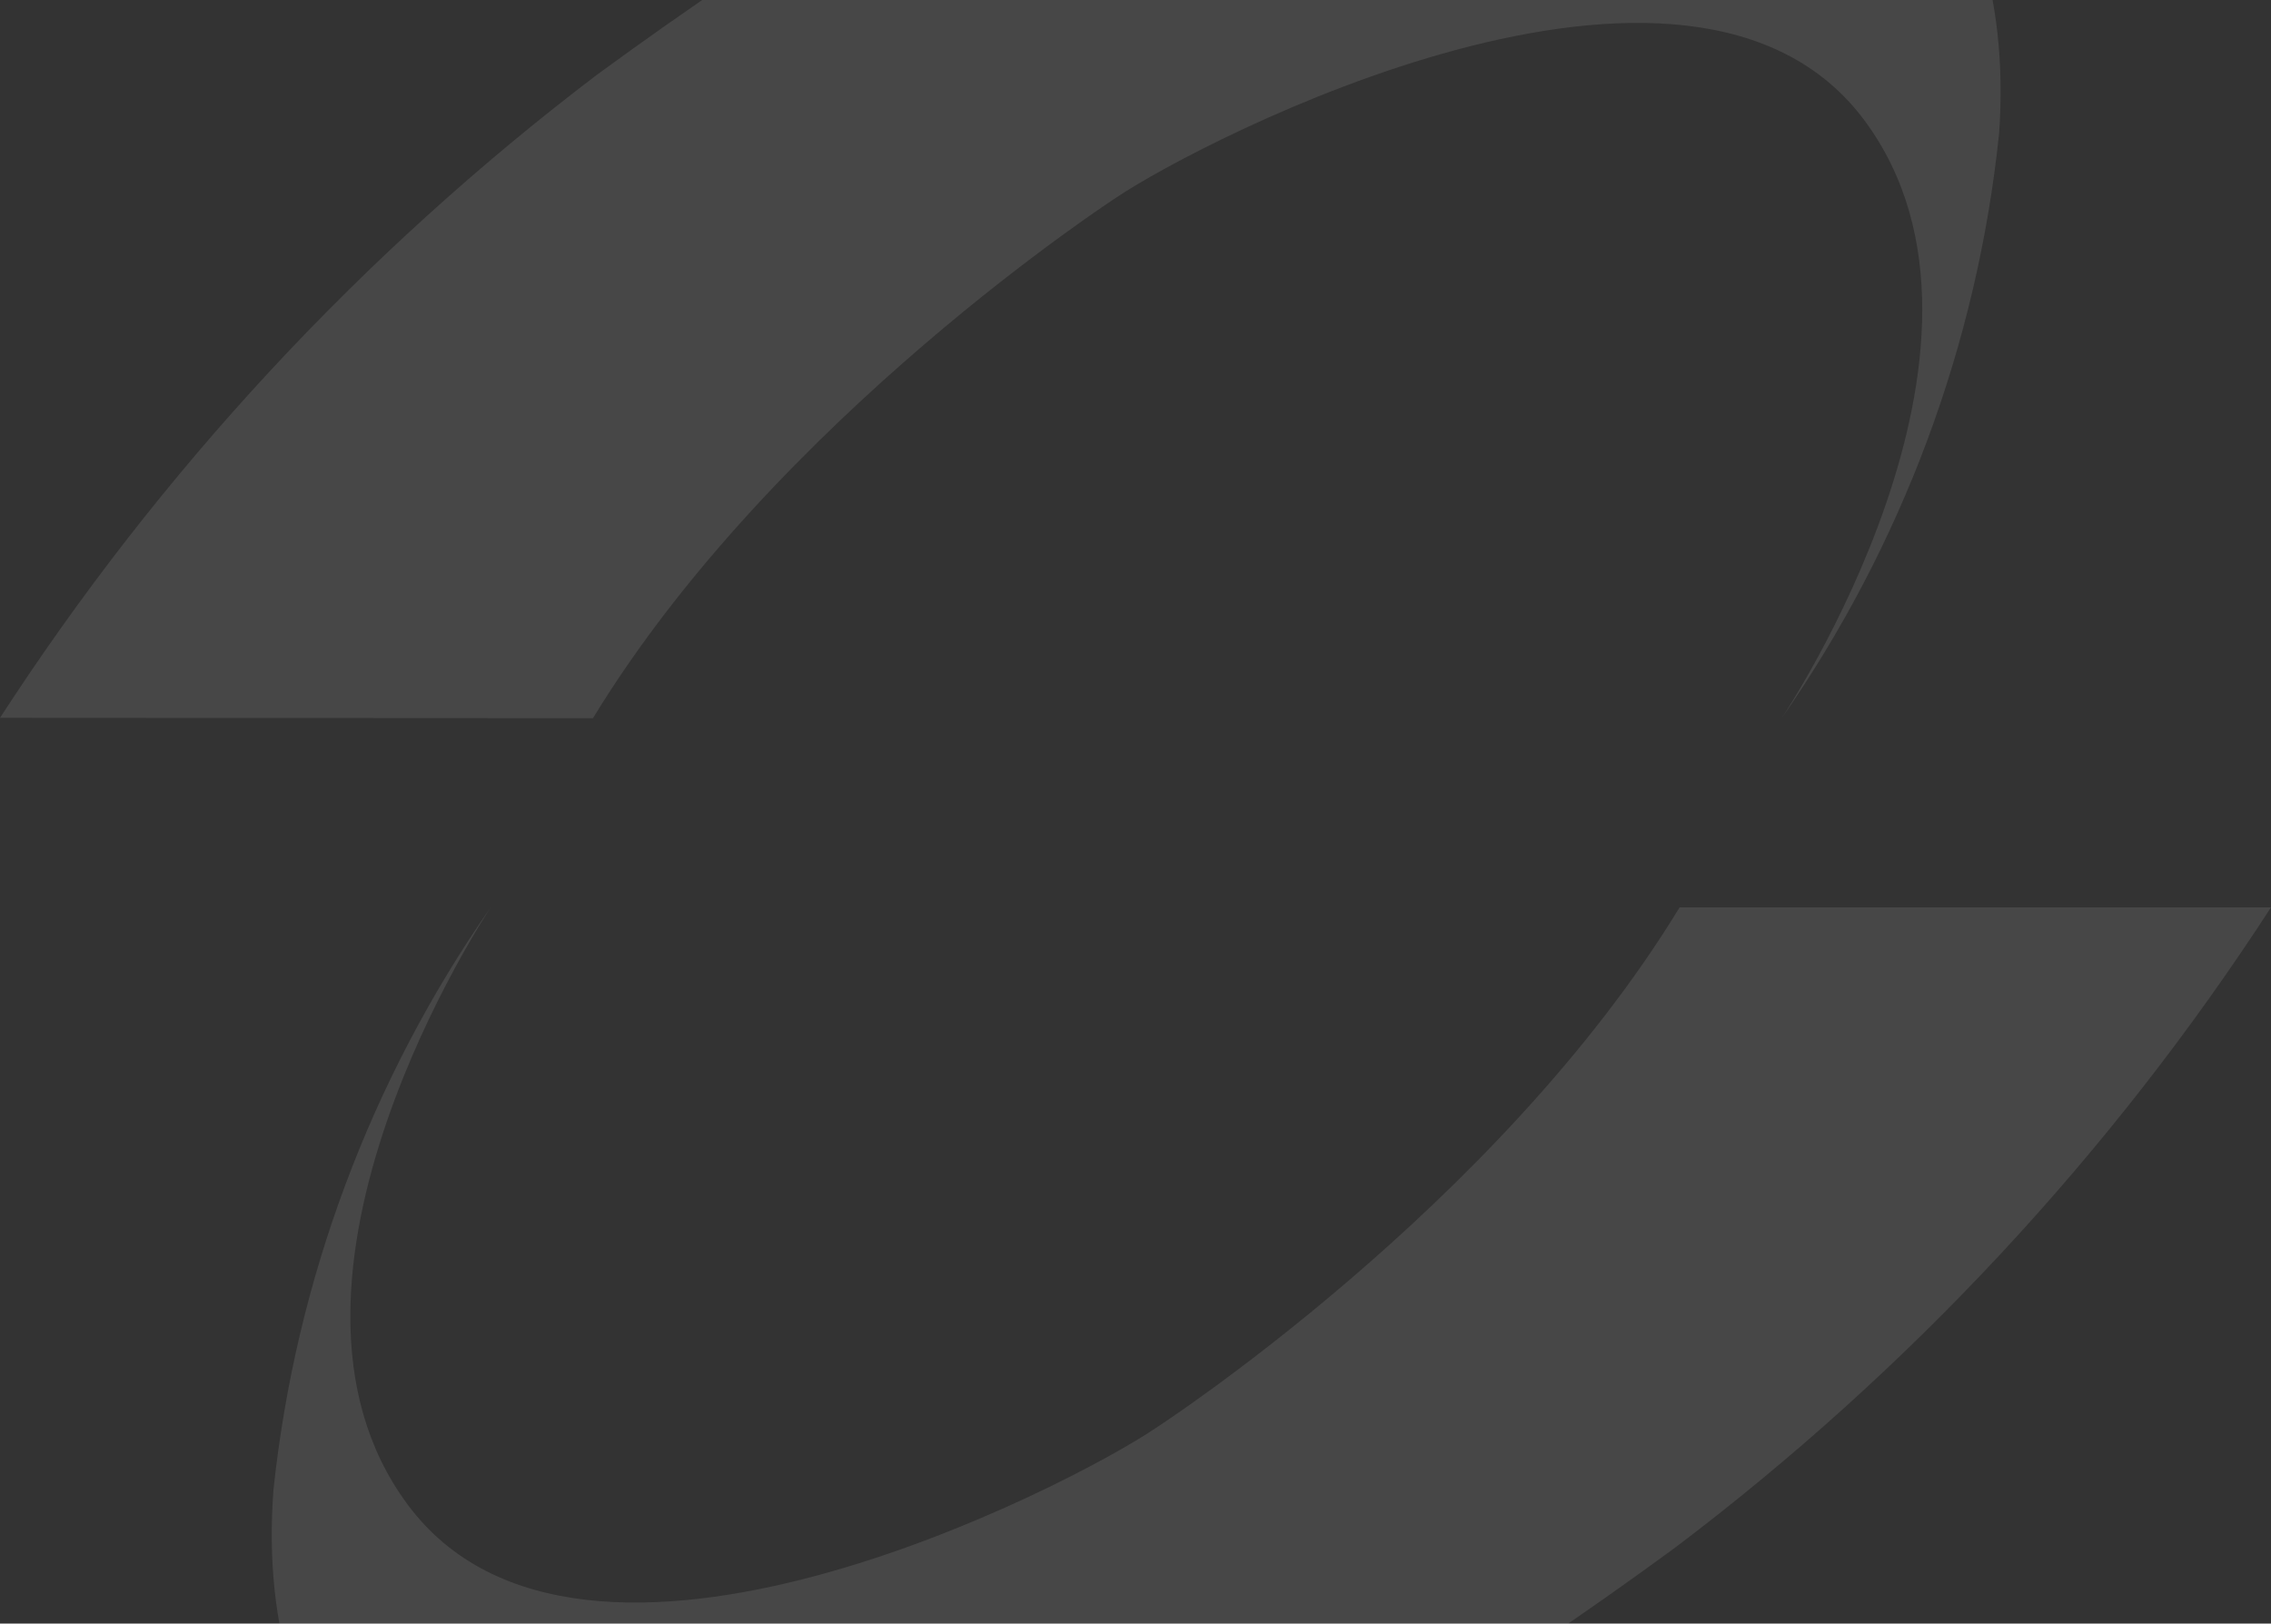 <svg width="800" height="572" viewBox="0 0 800 572" fill="none" xmlns="http://www.w3.org/2000/svg">
<rect x="0" y="0" width="800" height="572" fill="#333333" stroke="none"/>
<path d="M800 319.687C743.7 406.516 672.671 482.847 590.113 545.241C461.003 639.795 330.115 708.795 195.783 678.906C154.783 669.573 88.673 626.018 96.34 524.796C104.199 450.989 130.569 380.362 173.005 319.465V319.465C173.005 319.465 84.895 450.908 143.561 530.019C205.005 613.129 378.115 522.907 407.114 503.13C407.114 503.13 527.336 425.353 591.668 319.687H800Z" fill="white" fill-opacity="0.1"/>
<path d="M0 252.911C56.424 165.855 127.513 89.24 210.109 26.469C338.997 -67.864 469.996 -136.974 604.217 -106.863C645.216 -97.752 711.327 -54.197 704.216 47.024C696.532 121.112 670.152 192.034 627.55 253.133V253.133C627.55 253.133 715.66 122.357 656.994 42.691C595.661 -40.531 422.441 49.913 393.441 69.468C393.441 69.468 273.331 147.245 208.887 253.022L0 252.911Z" fill="white" fill-opacity="0.1"/>
</svg>
